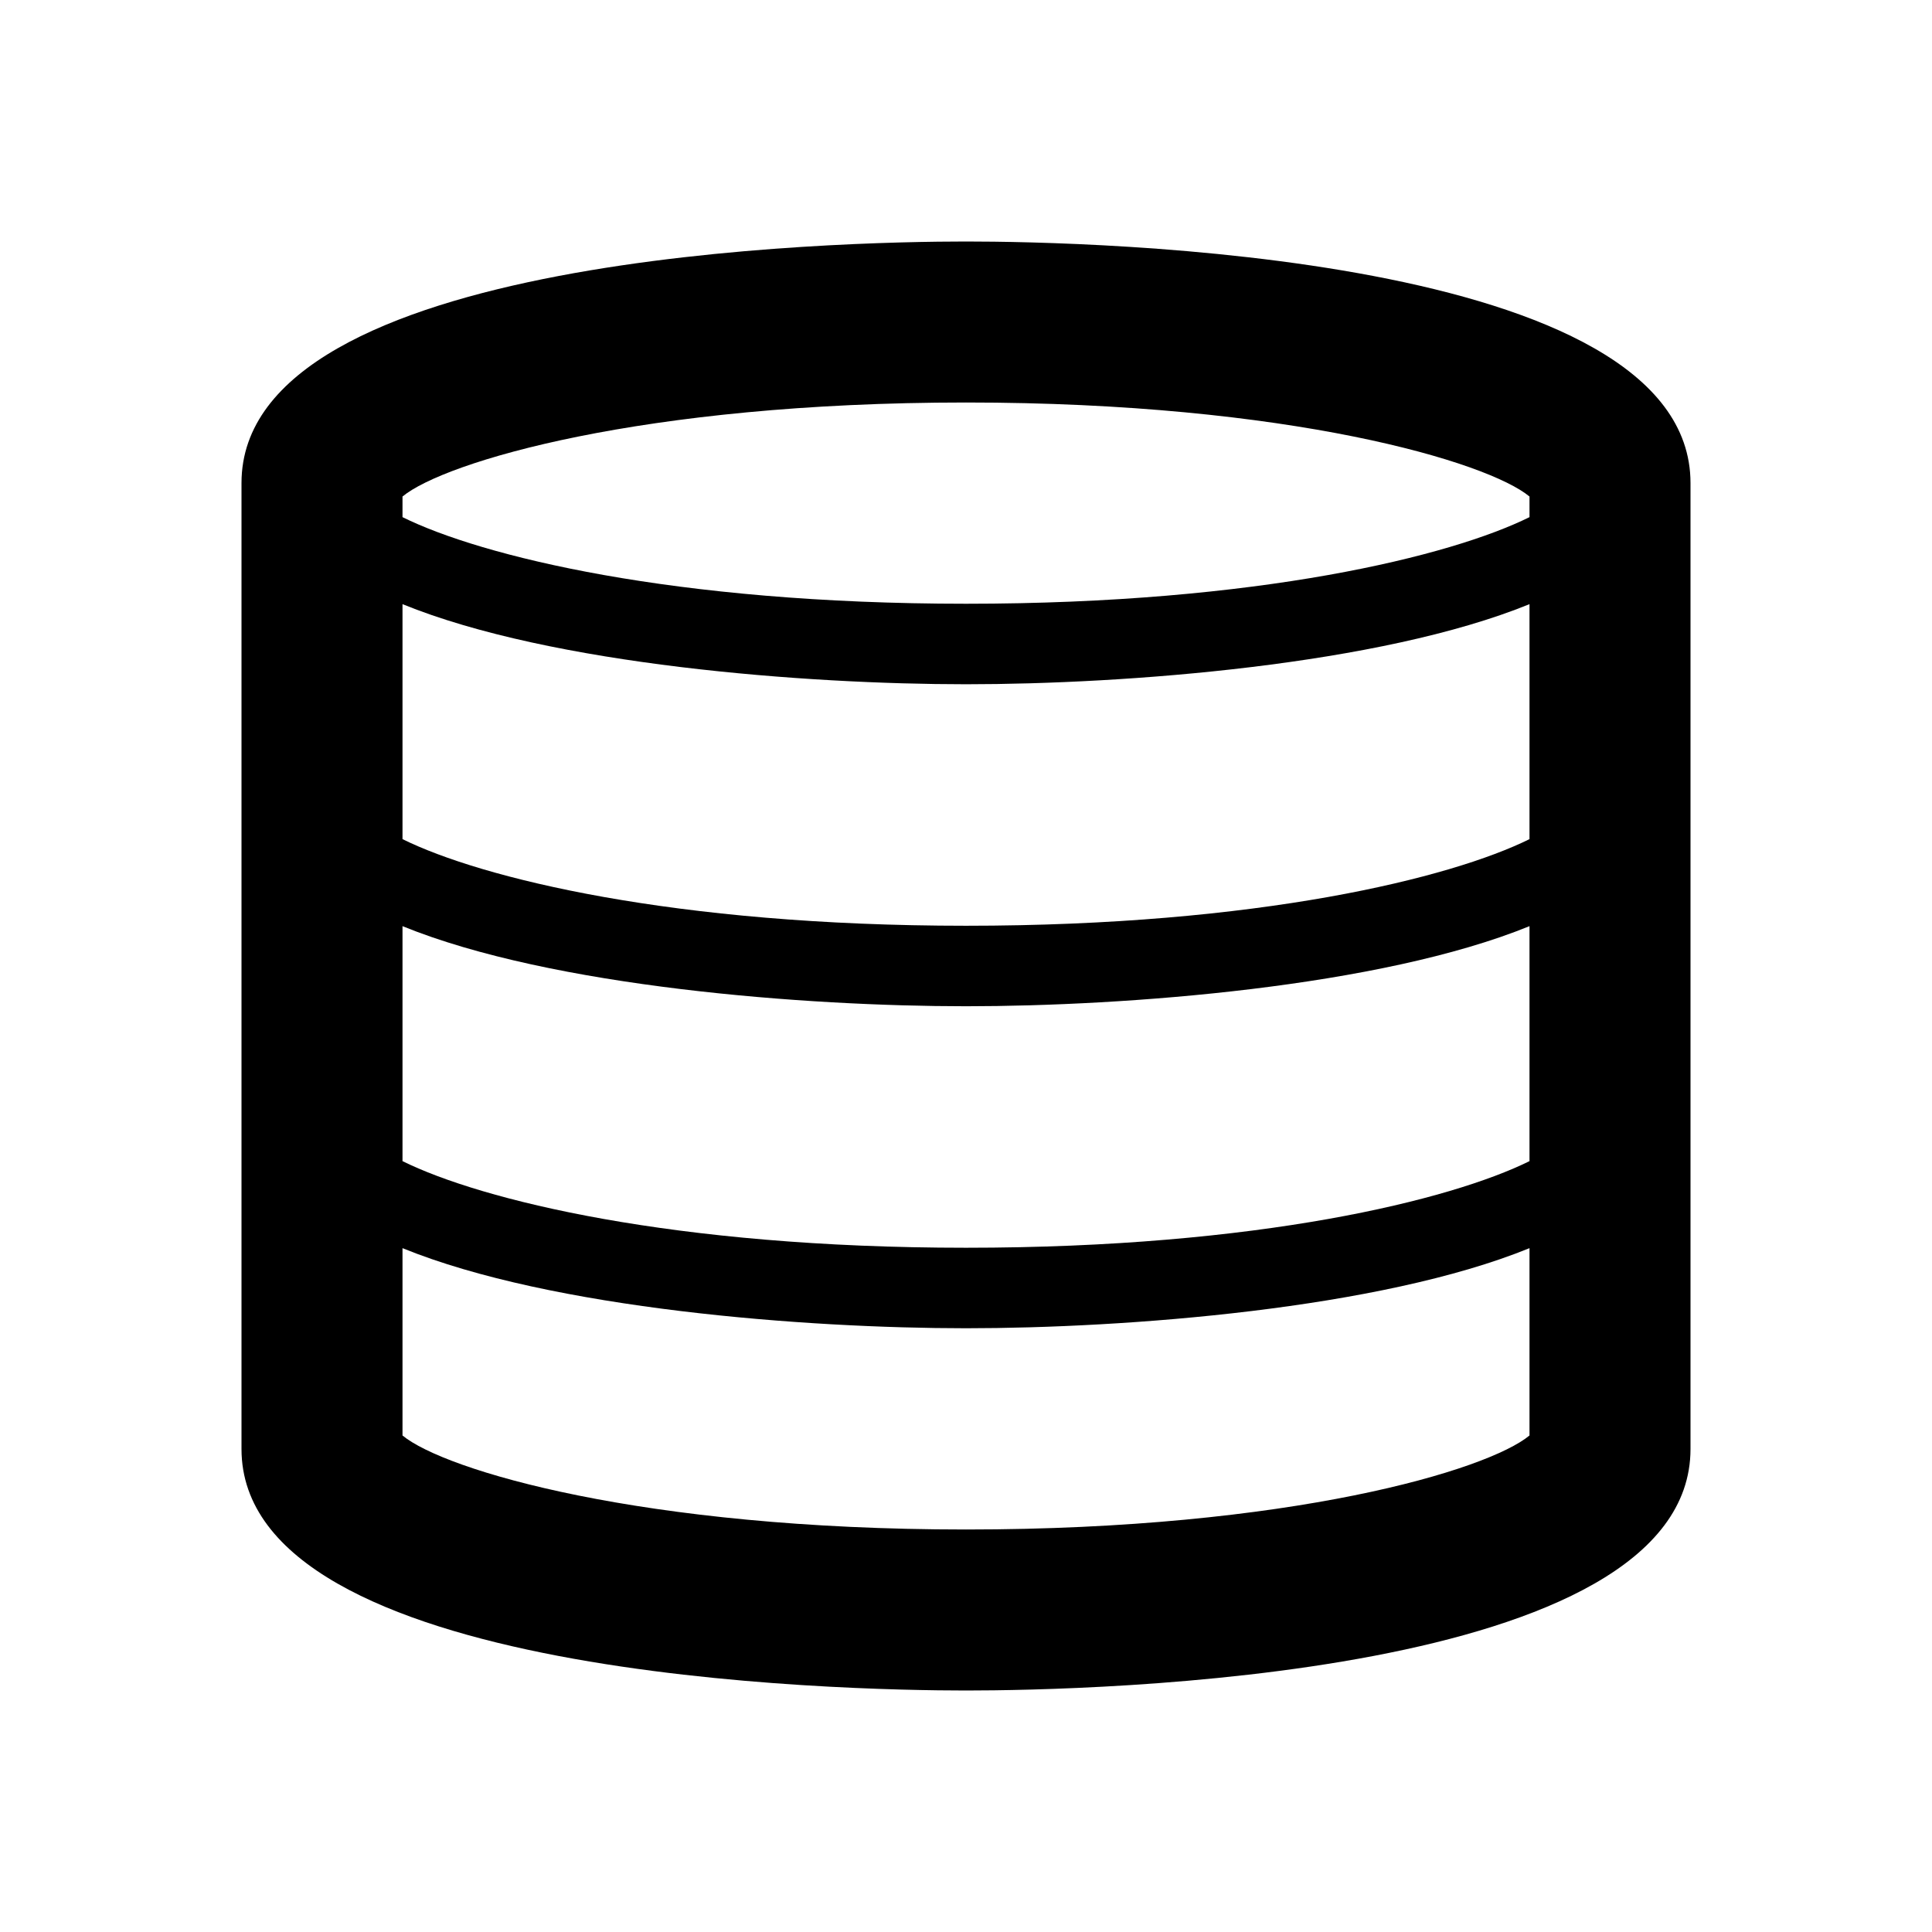 <?xml version="1.0" encoding="UTF-8"?>
<svg width="24px" height="24px" viewBox="0 0 24 24" version="1.1" xmlns="http://www.w3.org/2000/svg" xmlns:xlink="http://www.w3.org/1999/xlink">
    <!-- Generator: Sketch 46.2 (44496) - http://www.bohemiancoding.com/sketch -->
    <title>icon/ic_database</title>
    <desc>Created with Sketch.</desc>
    <defs>
        <path d="M12,19 C7.97,19 5.518,18.262 5,17.832 L5,15.505 C6.859,16.262 10.021,16.5 12,16.5 C13.979,16.5 17.142,16.262 19,15.505 L19,17.832 C18.483,18.262 16.03,19 12,19 L12,19 Z M5,11.505 C6.859,12.262 10.021,12.5 12,12.5 C13.979,12.5 17.142,12.262 19,11.505 L19,14.424 C18.025,14.906 15.639,15.5 12,15.5 C8.361,15.5 5.975,14.906 5,14.424 L5,11.505 Z M12,8.5 C13.979,8.5 17.142,8.262 19,7.505 L19,10.424 C18.025,10.906 15.639,11.5 12,11.5 C8.361,11.5 5.975,10.906 5,10.424 L5,7.505 C6.859,8.262 10.021,8.5 12,8.5 L12,8.5 Z M5,6.168 C5.518,5.739 7.97,5 12,5 C16.03,5 18.483,5.739 19,6.168 L19,6.424 C18.025,6.907 15.639,7.5 12,7.5 C8.361,7.5 5.975,6.907 5,6.424 L5,6.168 Z M12,3 C10.497,3 3,3.144 3,6 L3,18 C3,20.855 10.497,21 12,21 C13.503,21 21,20.855 21,18 L21,6 C21,3.144 13.503,3 12,3 L12,3 Z" id="path-1"></path>
    </defs>
    <g id="Symbols" stroke="none" stroke-width="1" fill="none" fill-rule="evenodd">
        <g id="icon/ic_database">
            <mask id="mask-2" fill="white">
                <use xlink:href="#path-1"></use>
            </mask>
            <use id="Fill-29" fill="#000000" xlink:href="#path-1"></use>
        </g>
    </g>
</svg>